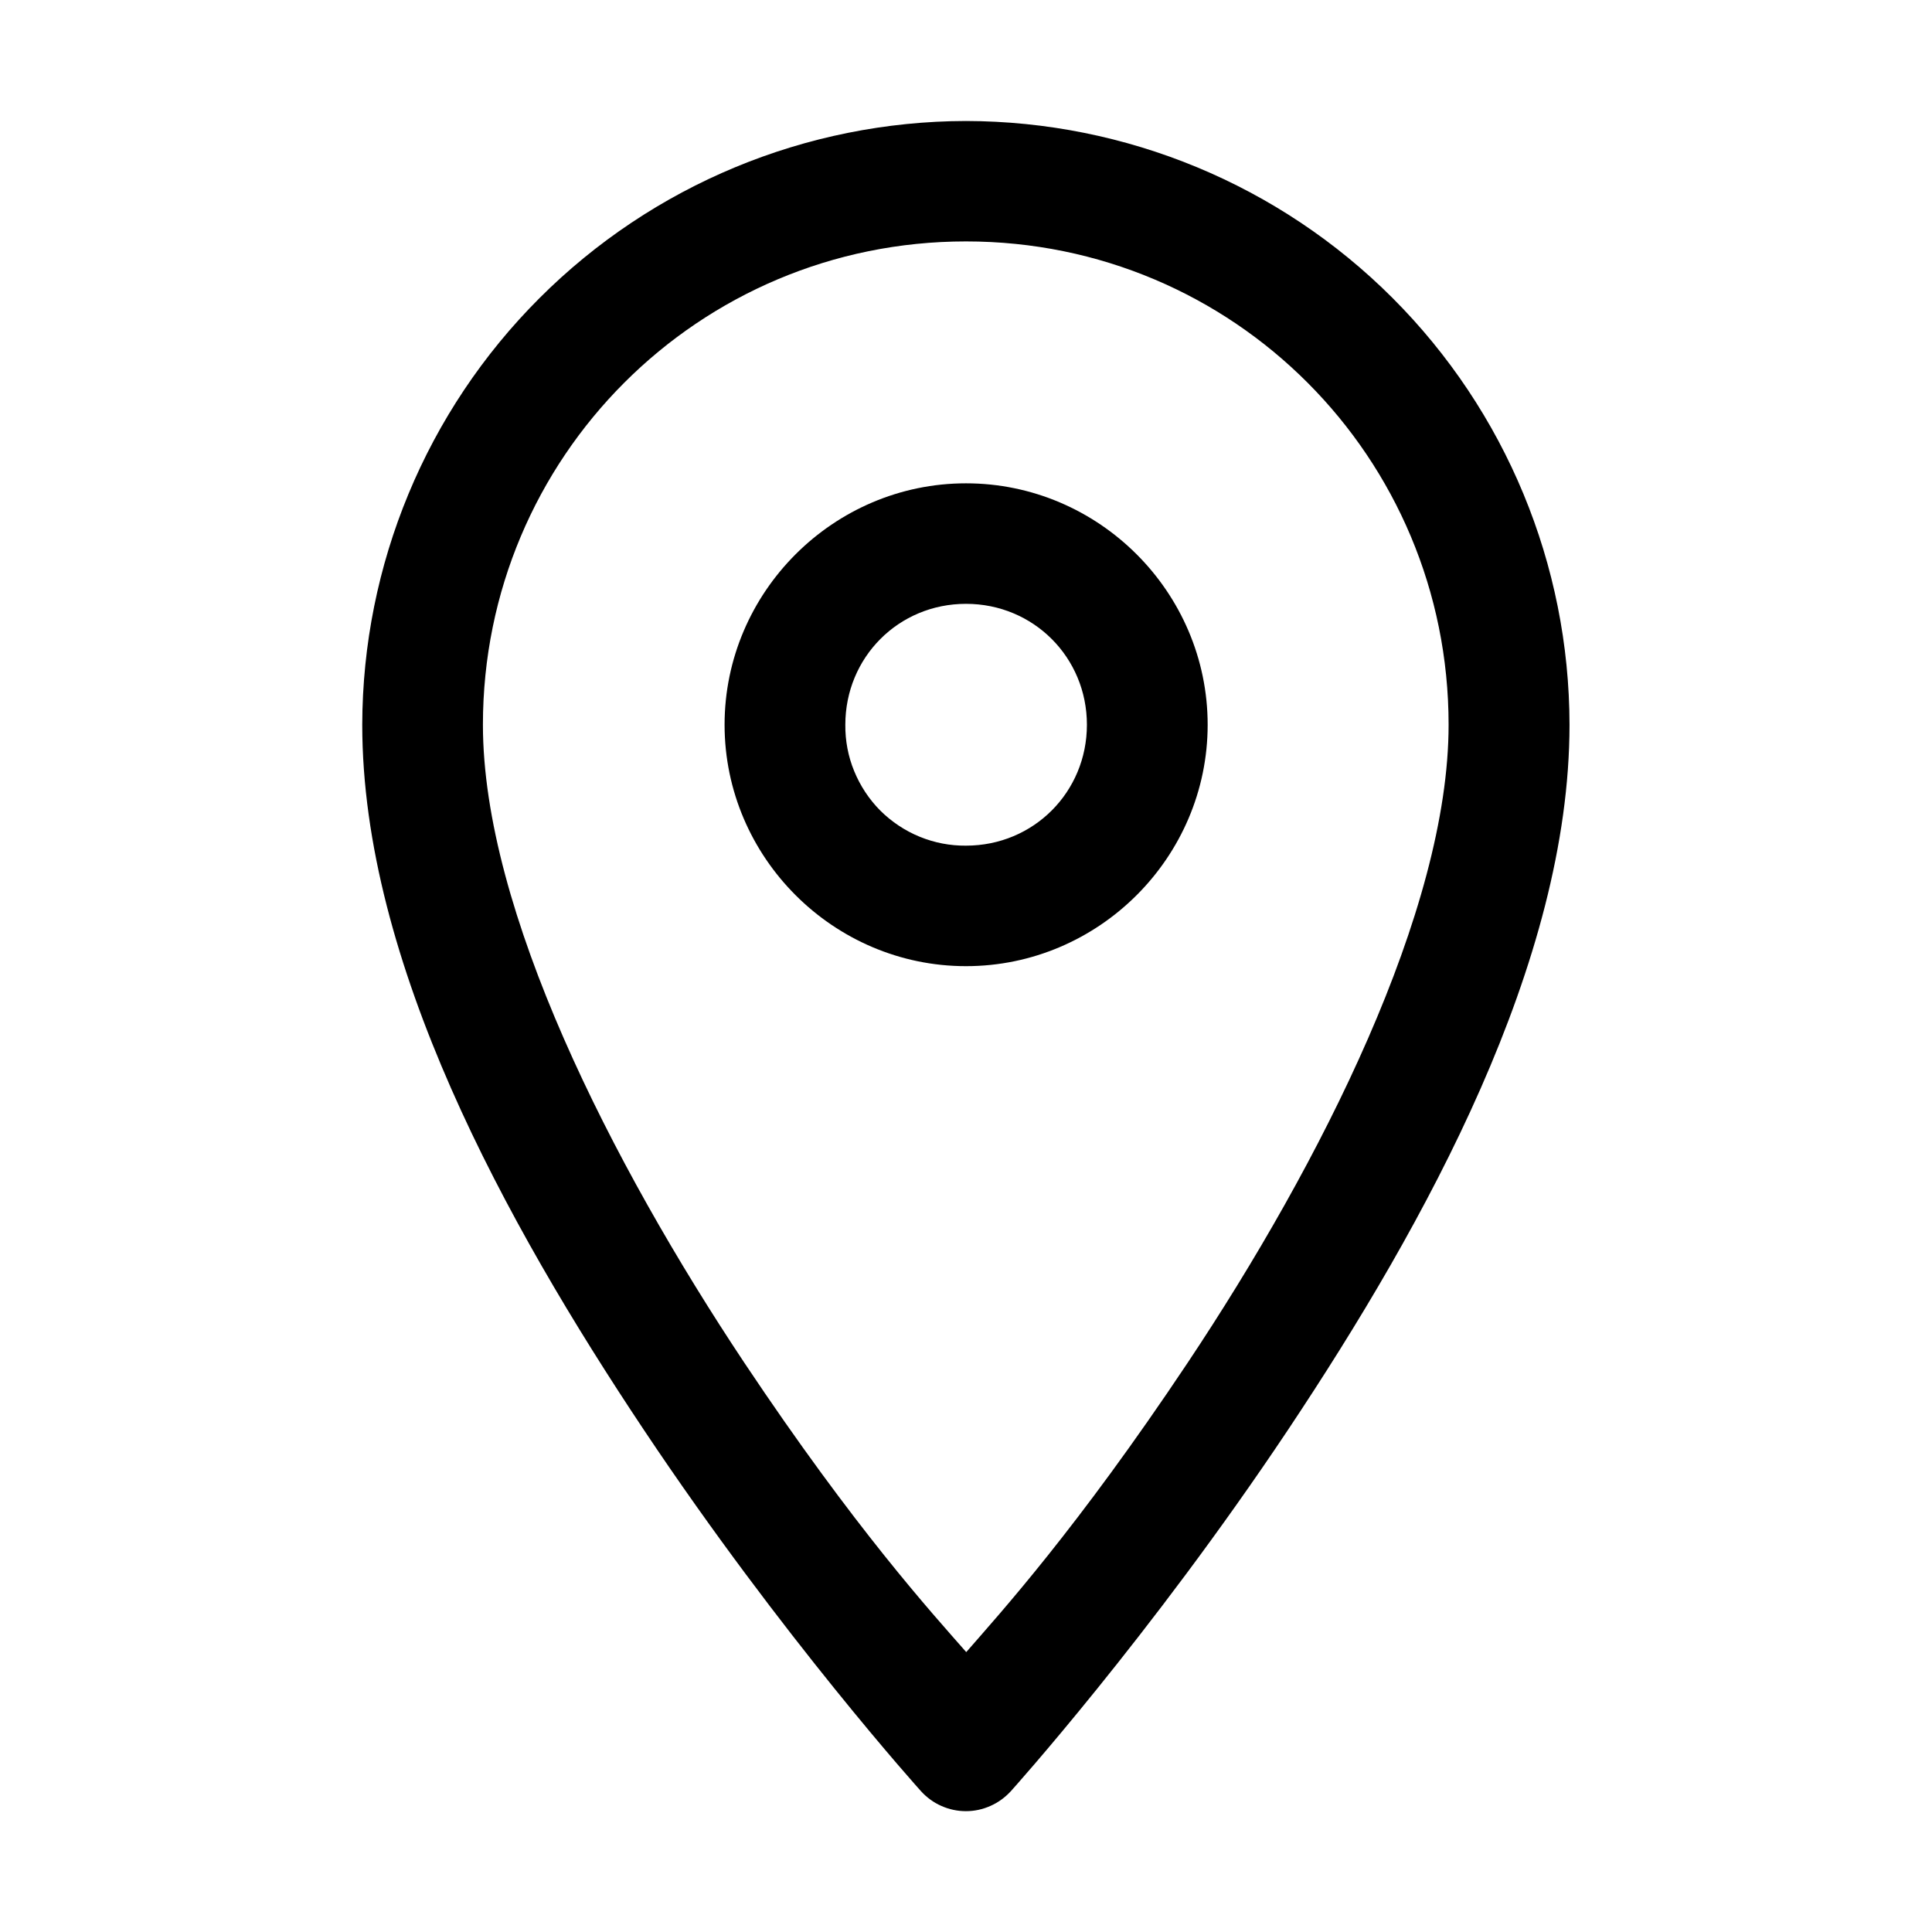 <svg width="24" height="24" viewBox="0 0 24 24" fill="none" xmlns="http://www.w3.org/2000/svg">
  <path
    d="M12 1.503C10.012 1.507 8.107 2.298 6.701 3.704C5.295 5.109 4.504 7.015 4.5 9.003C4.5 11.951 6.277 15.182 7.998 17.762C9.718 20.341 11.442 22.252 11.442 22.252C11.512 22.329 11.598 22.392 11.694 22.434C11.79 22.477 11.894 22.499 11.999 22.499C12.104 22.499 12.207 22.477 12.303 22.434C12.399 22.392 12.485 22.329 12.556 22.252C12.556 22.252 14.279 20.341 16 17.762C17.72 15.182 19.497 11.951 19.497 9.003C19.495 7.015 18.705 5.109 17.299 3.702C15.894 2.296 13.988 1.507 12 1.503ZM12 2.999C15.325 2.999 17.995 5.681 17.995 9.003C17.995 11.307 16.408 14.448 14.752 16.931C13.375 18.995 12.425 20.038 12.003 20.523C11.578 20.038 10.625 18.995 9.248 16.931C7.595 14.448 5.999 11.307 5.999 9.003C5.999 5.681 8.678 2.999 12 2.999ZM12 6.004C10.353 6.004 9.001 7.356 9.001 9.003C9.001 10.65 10.353 12.002 12 12.002C13.65 12.002 15.002 10.65 15.002 9.003C15.002 7.356 13.65 6.004 12 6.004ZM12 7.501C12.839 7.501 13.502 8.167 13.502 9.003C13.502 9.839 12.839 10.505 12 10.505C11.803 10.507 11.607 10.469 11.424 10.394C11.241 10.319 11.075 10.208 10.935 10.069C10.796 9.929 10.686 9.762 10.611 9.579C10.536 9.397 10.499 9.201 10.501 9.003C10.501 8.167 11.161 7.501 12 7.501Z"
    fill="currentColor" />
</svg>
  